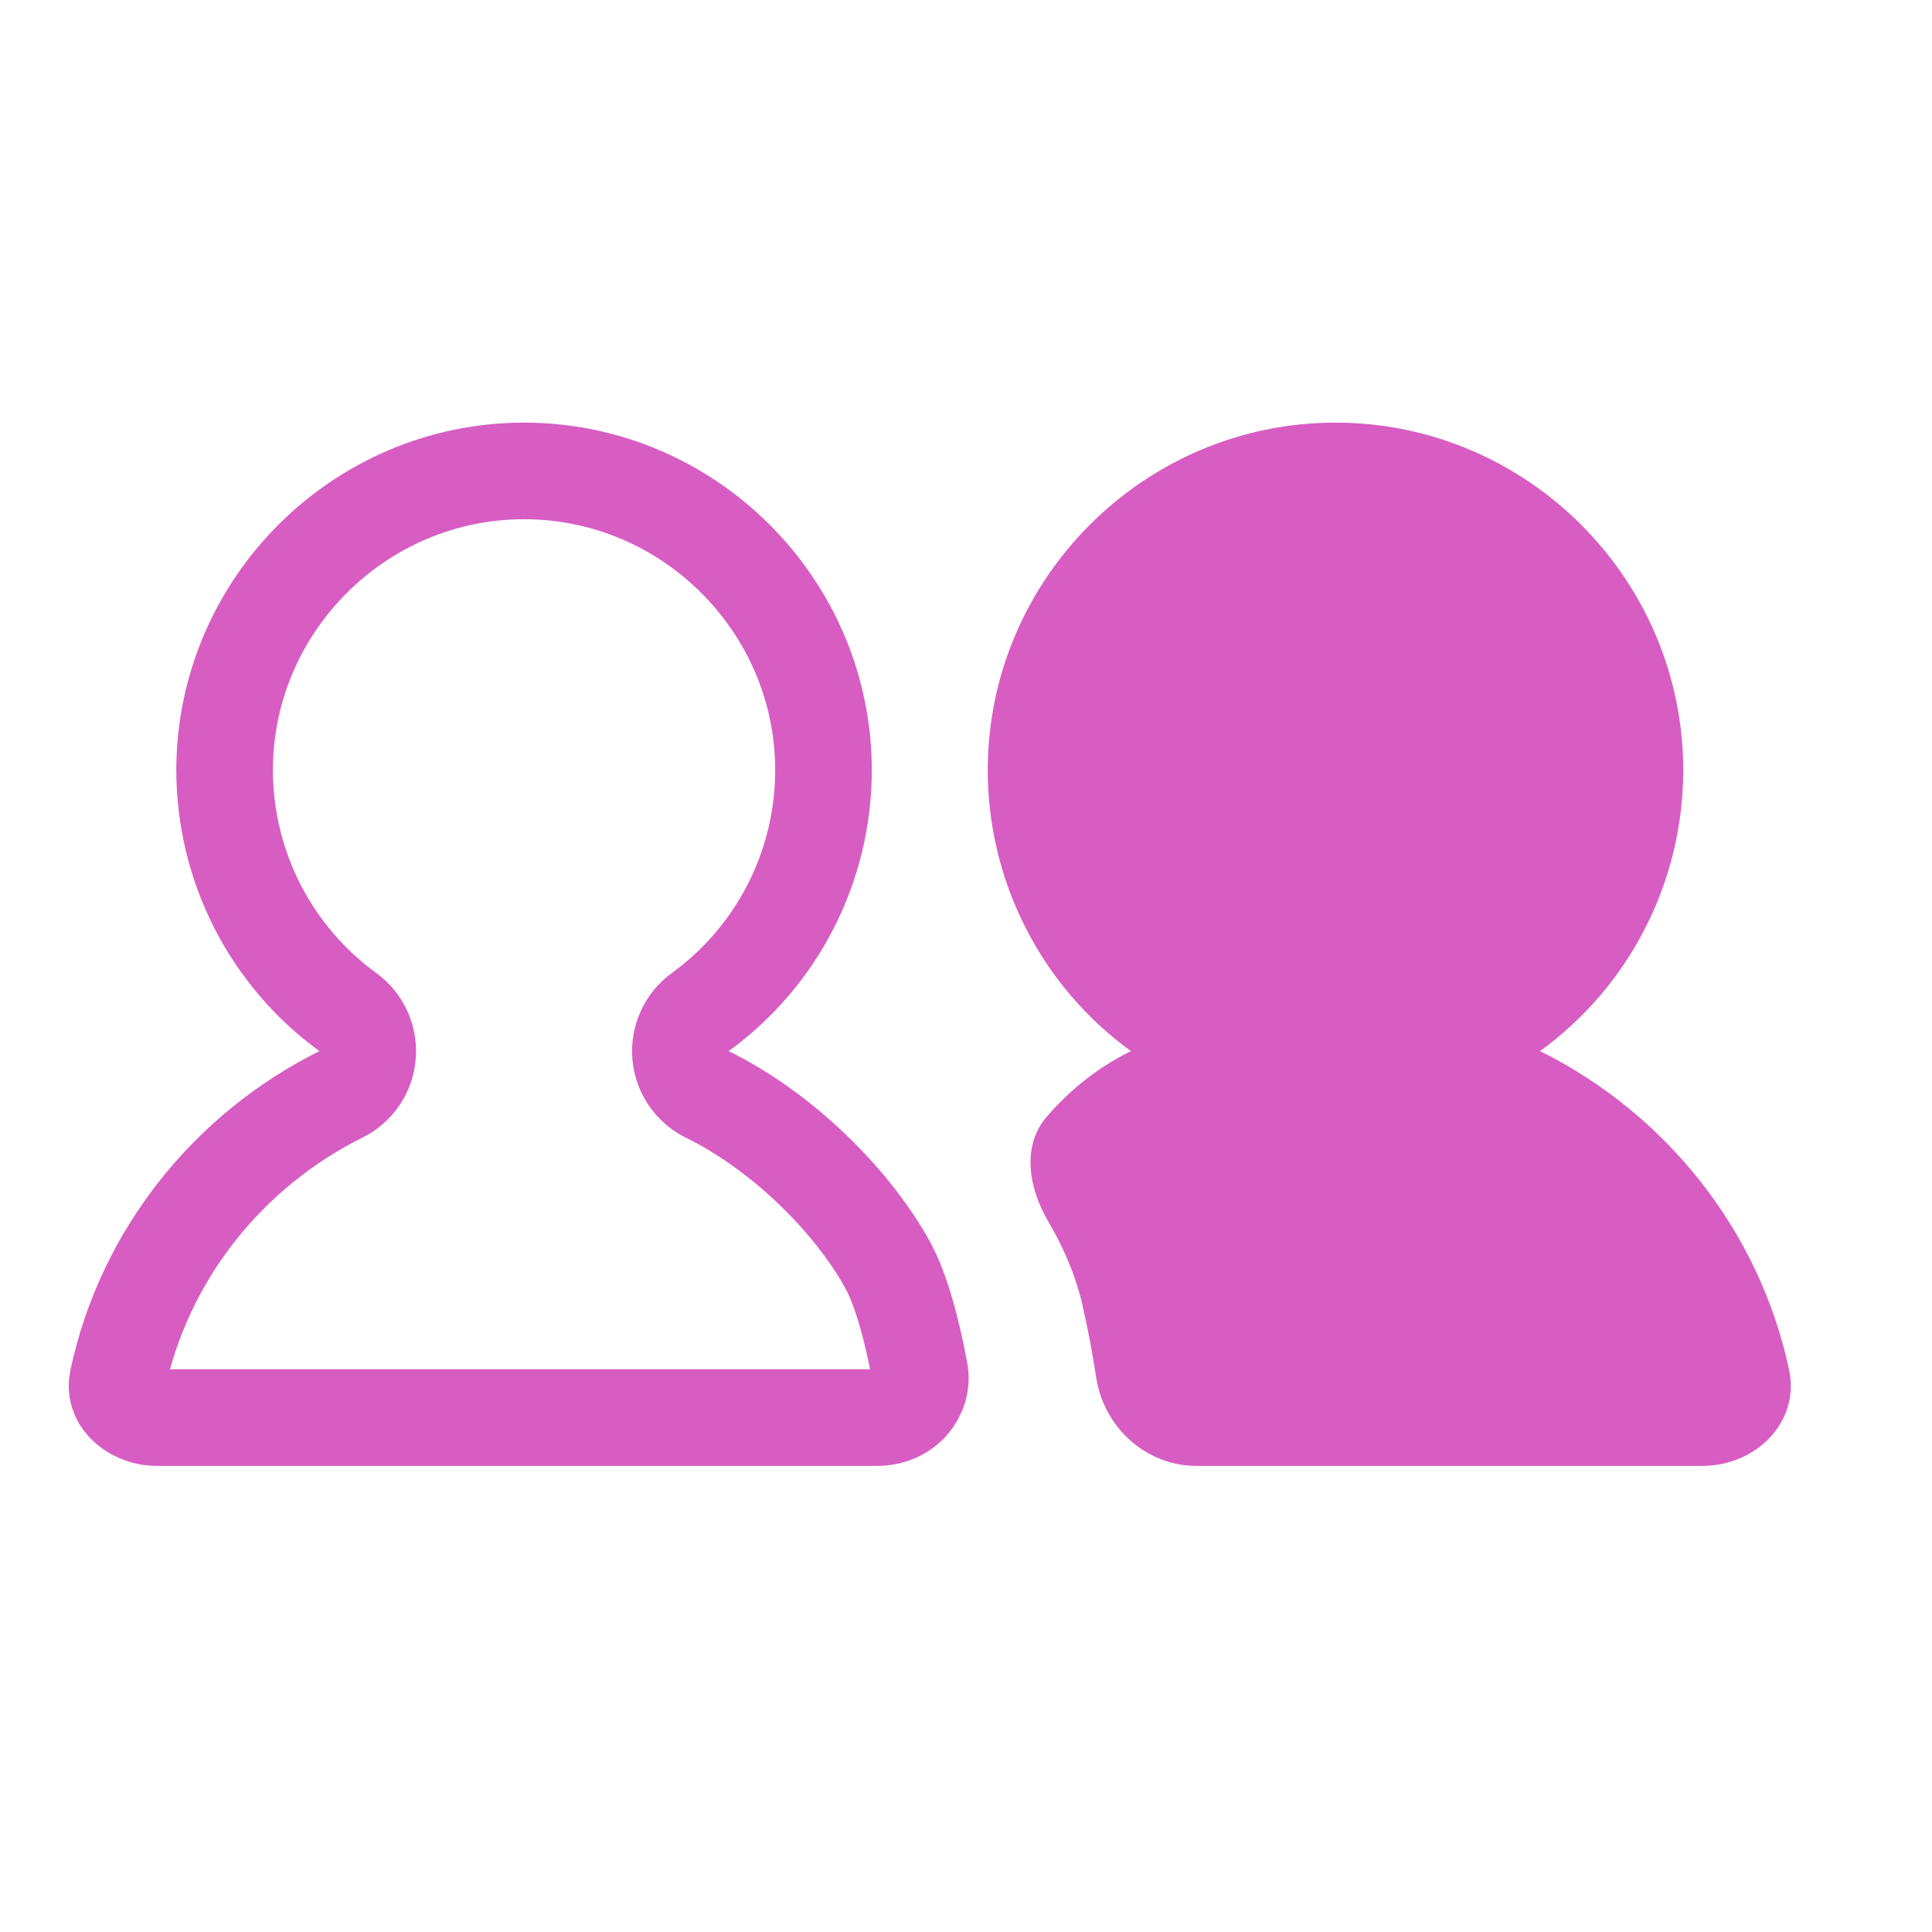 <svg width="20" height="20" viewBox="0 0 20 20" fill="none" xmlns="http://www.w3.org/2000/svg">
<path d="M7.249 10.477C7.107 10.58 7.03 10.75 7.045 10.925C7.06 11.099 7.165 11.253 7.323 11.33C8.105 11.714 8.823 12.433 9.187 13.091C9.326 13.342 9.44 13.761 9.521 14.198C9.564 14.427 9.384 14.675 9.077 14.675H1.627C1.486 14.675 1.366 14.617 1.292 14.539C1.224 14.466 1.198 14.382 1.218 14.286C1.494 12.991 2.364 11.908 3.529 11.329C3.686 11.252 3.791 11.098 3.805 10.923C3.82 10.749 3.743 10.58 3.601 10.477C3.206 10.19 2.885 9.813 2.663 9.379C2.442 8.944 2.326 8.463 2.325 7.975C2.325 6.27 3.72 4.875 5.425 4.875C7.13 4.875 8.525 6.27 8.525 7.975C8.524 8.463 8.409 8.944 8.187 9.379C7.965 9.814 7.644 10.19 7.249 10.477Z" stroke="#D75DC3" stroke-linejoin="round"/>
<path d="M17.425 7.975C17.425 5.994 15.806 4.375 13.825 4.375C11.844 4.375 10.225 5.994 10.225 7.975C10.226 8.542 10.36 9.101 10.618 9.606C10.875 10.111 11.248 10.548 11.707 10.881C11.323 11.069 11.038 11.327 10.838 11.557C10.575 11.86 10.647 12.295 10.85 12.642C10.987 12.875 11.126 13.169 11.202 13.495C11.262 13.752 11.311 14.021 11.349 14.267C11.43 14.779 11.866 15.175 12.385 15.175H17.623C18.175 15.175 18.636 14.722 18.521 14.182C18.212 12.732 17.24 11.525 15.943 10.881C16.401 10.548 16.775 10.111 17.032 9.606C17.29 9.101 17.424 8.542 17.425 7.975Z" fill="#D75DC3"/>
</svg>

